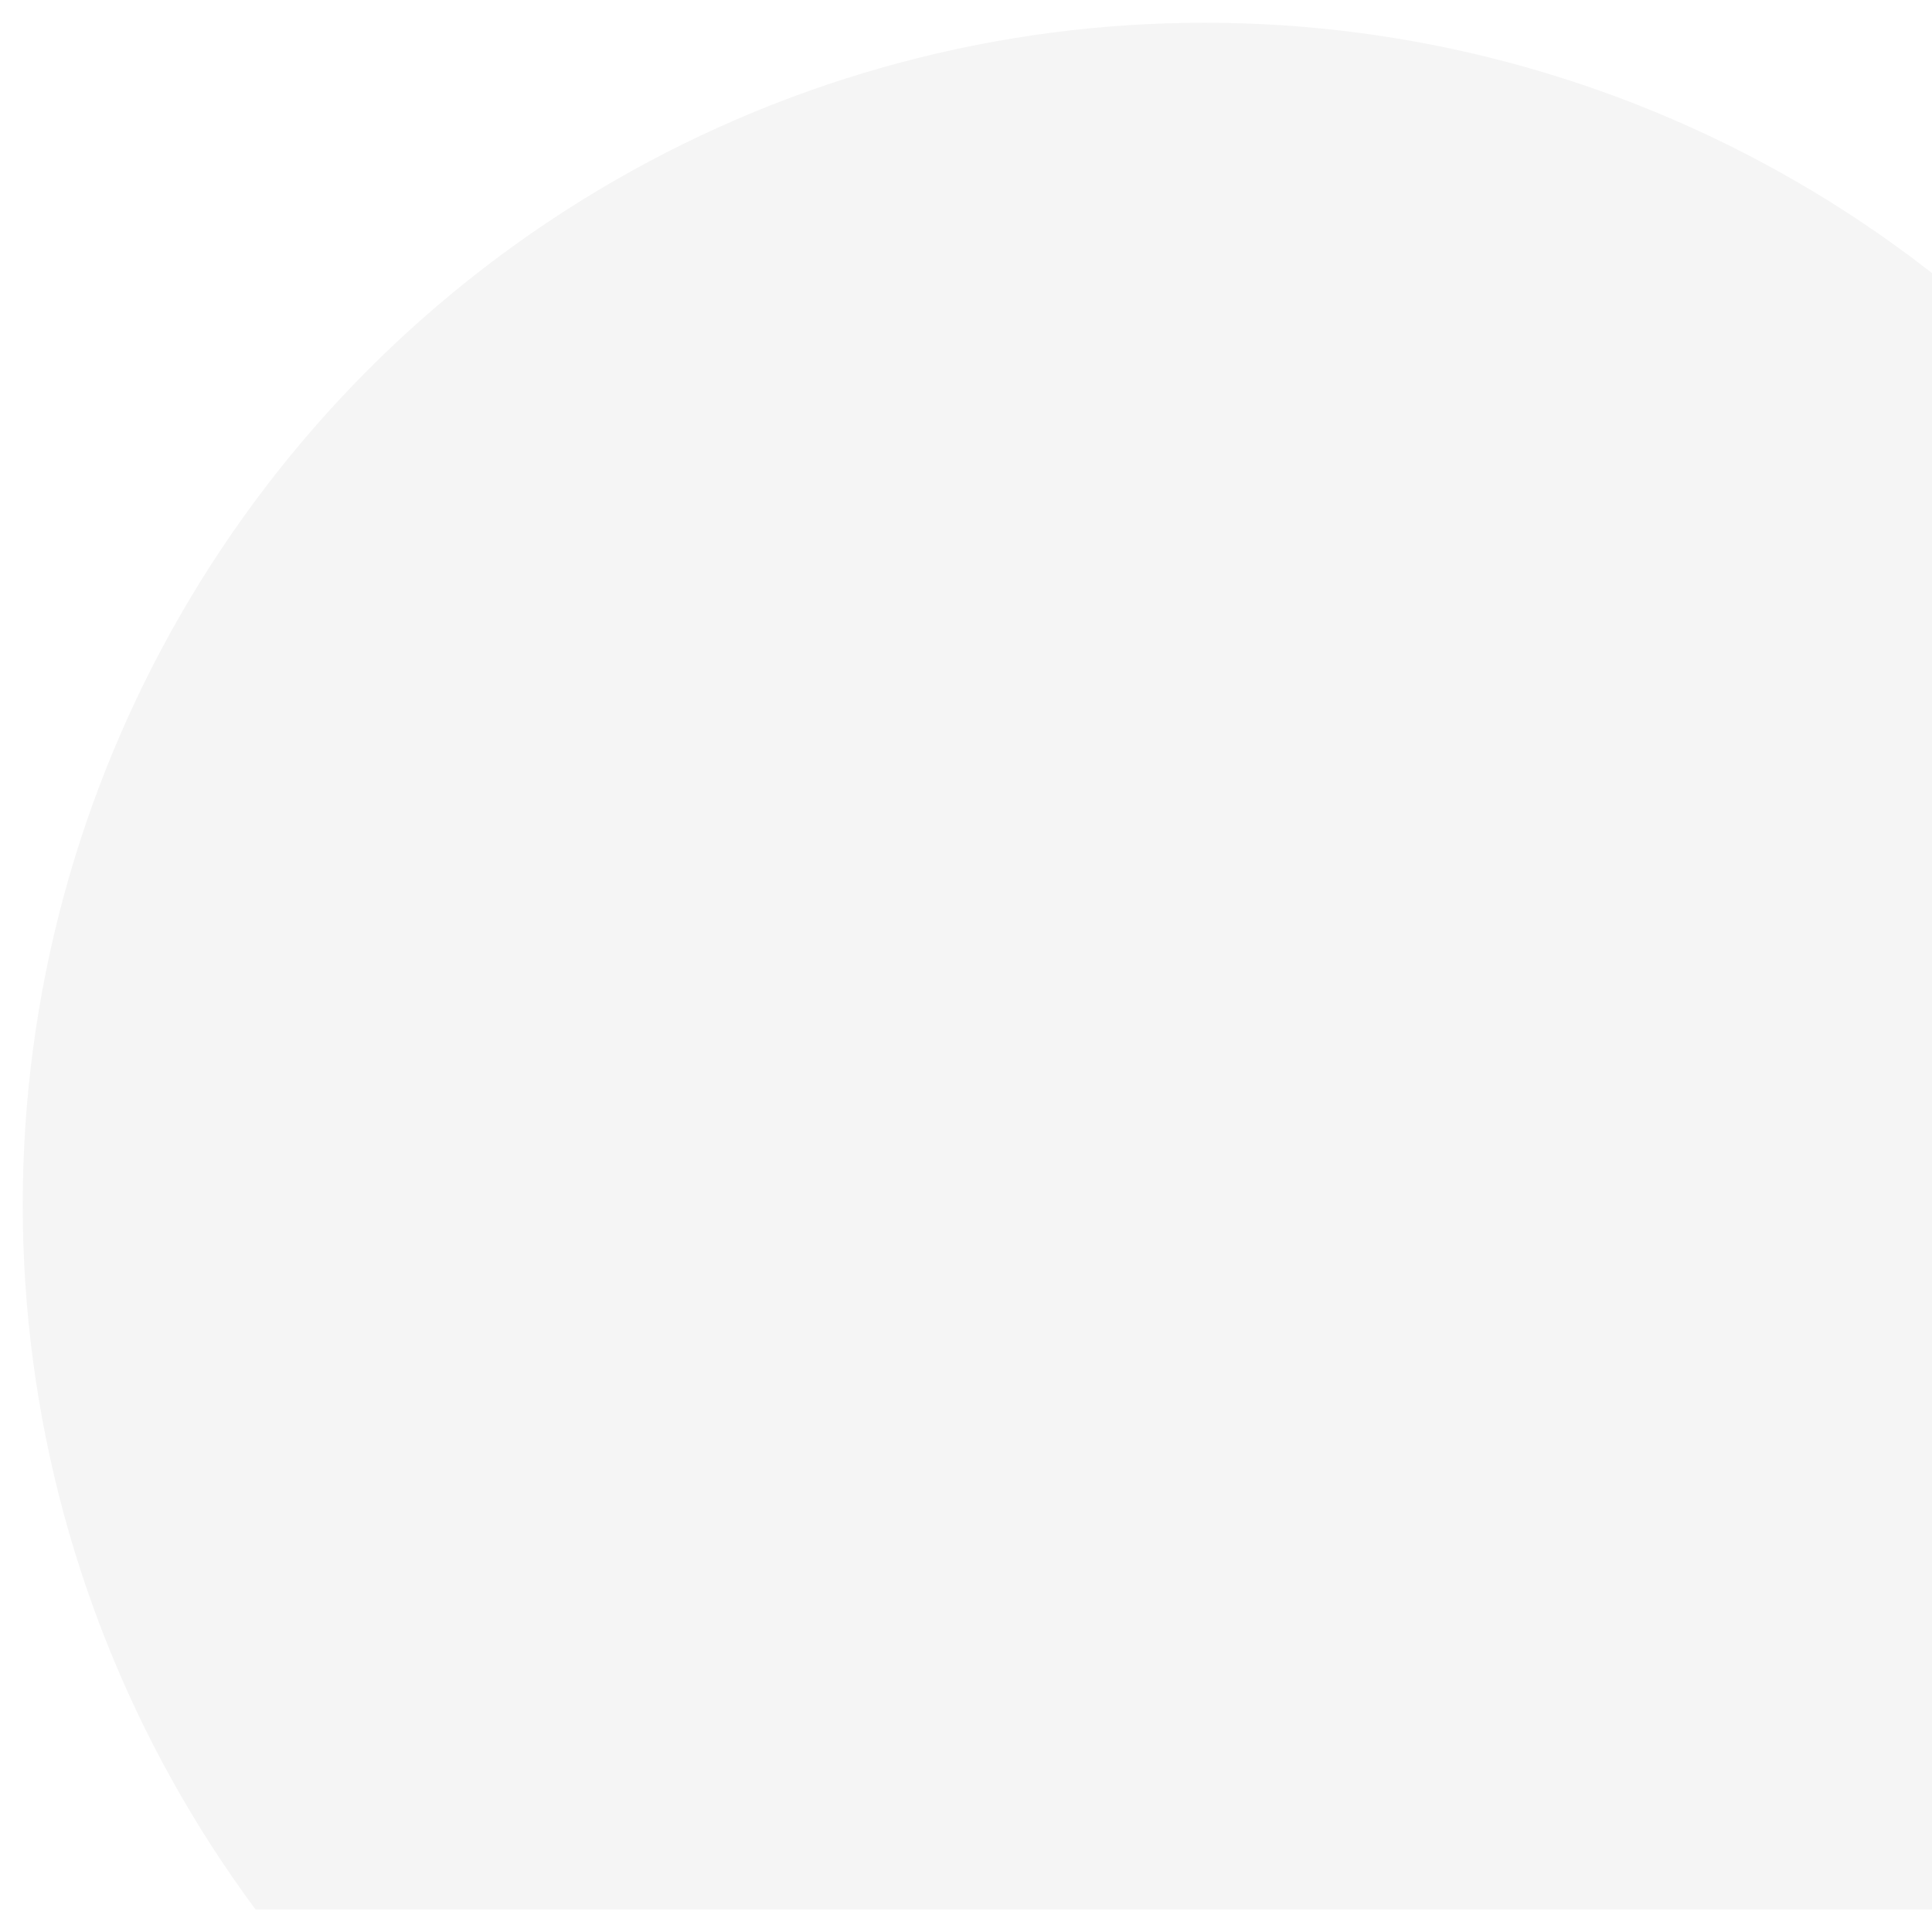<?xml version="1.0" encoding="UTF-8" standalone="no"?>
<svg
   xmlns:dc="http://purl.org/dc/elements/1.1/"
   xmlns:cc="http://creativecommons.org/ns#"
   xmlns:rdf="http://www.w3.org/1999/02/22-rdf-syntax-ns#"
   xmlns:svg="http://www.w3.org/2000/svg"
   xmlns="http://www.w3.org/2000/svg"
   xmlns:sodipodi="http://sodipodi.sourceforge.net/DTD/sodipodi-0.dtd"
   xmlns:inkscape="http://www.inkscape.org/namespaces/inkscape"
   width="85"
   height="84"
   viewBox="0 0 85 84"
   fill="none"
   id="svg2"
   version="1.1"
   inkscape:version="0.91 r13725"
   sodipodi:docname="support4.svg">
  <sodipodi:namedview
     pagecolor="#ffffff"
     bordercolor="#666666"
     borderopacity="1"
     objecttolerance="10"
     gridtolerance="10"
     guidetolerance="10"
     inkscape:pageopacity="0"
     inkscape:pageshadow="2"
     inkscape:window-width="1855"
     inkscape:window-height="1056"
     id="namedview64"
     showgrid="false"
     inkscape:zoom="11.238095"
     inkscape:cx="49.031022"
     inkscape:cy="20.009361"
     inkscape:window-x="65"
     inkscape:window-y="24"
     inkscape:window-maximized="1"
     inkscape:current-layer="svg2" />
  <g
     filter="url(#filter0_d)"
     id="g4">
    <ellipse
       cx="53"
       cy="52"
       rx="52"
       ry="52"
       fill="#F5F5F5"
       id="ellipse6" />
  </g>
  <g
     clip-path="url(#clip0)"
     filter="url(#filter1_d)"
     id="g8">
    <g
       filter="url(#filter2_d)"
       id="g10">
      <path
         d="m 44.353,49.102 c 5e-4,3e-4 0.001,6e-4 0.002,0.001 m 0.001,9e-4 c -4e-4,-3e-4 -8e-4,-6e-4 -0.001,-9e-4 m 0,0 c -0.805,-0.557 -1.277,-1.448 -1.277,-2.442 l 0,-13.791 c 0,-5.046 4.018,-9.109 8.905,-9.109 l 2.905,0 c 4.913,0 8.905,4.089 8.905,9.109 l 0,13.791 c 0,0.966 -0.472,1.884 -1.274,2.44 -0.922,0.608 -1.437,1.645 -1.437,2.732 l 0,13.283 c 0,1.486 0.823,2.846 2.154,3.526 l 0.003,0.002 c 1.676,0.842 10.46,5.372 18.576,12.173 l 0.002,0.002 c 0.766,0.636 1.202,1.595 1.202,2.611 l 0,9.43 c -0.06,1.809 1.385,3.278 3.183,3.278 1.808,0 3.239,-1.478 3.239,-3.298 l 0,-9.439 c 0,-2.998 -1.279,-5.796 -3.553,-7.702 C 78.659,69.612 70.935,65.254 67.532,63.457 l 0,-10.119 c 1.718,-1.774 2.711,-4.156 2.711,-6.706 l 0,-13.791 c 0,-8.66 -6.909,-15.704 -15.383,-15.704 l -2.905,0 c -8.503,0 -15.383,7.074 -15.383,15.704 l 0,13.791 c 0,2.55 0.993,4.932 2.711,6.706 l 0,10.119 C 35.88,65.255 28.157,69.612 20.927,75.698 18.654,77.604 17.374,80.402 17.374,83.4 l 0,9.439 c 0,1.82 1.431,3.298 3.239,3.298 1.808,0 3.239,-1.478 3.239,-3.298 l 0,-9.439 c 0,-1.016 0.437,-1.975 1.202,-2.611 l 0.002,-0.002 c 8.112,-6.798 16.89,-11.326 18.573,-12.172 1.338,-0.652 2.159,-2.017 2.159,-3.5 l 0,-13.283 c 0,-1.097 -0.551,-2.127 -1.434,-2.73 z"
         id="path12"
         sodipodi:nodetypes="cccccsssssscssccccscssscccsssssscccssssscccssc" />
    </g>
  </g>
  <defs
     id="defs14">
    <filter
       id="filter0_d"
       x="0"
       y="0"
       width="106"
       height="106"
       filterUnits="userSpaceOnUse"
       color-interpolation-filters="sRGB">
      <feFlood
         flood-opacity="0"
         result="BackgroundImageFix"
         id="feFlood17" />
      <feColorMatrix
         in="SourceAlpha"
         type="matrix"
         values="0 0 0 0 0 0 0 0 0 0 0 0 0 0 0 0 0 0 127 0"
         id="feColorMatrix19" />
      <feOffset
         dy="1"
         id="feOffset21" />
      <feGaussianBlur
         stdDeviation="0.5"
         id="feGaussianBlur23" />
      <feColorMatrix
         type="matrix"
         values="0 0 0 0 0 0 0 0 0 0 0 0 0 0 0 0 0 0 0.1 0"
         id="feColorMatrix25" />
      <feBlend
         mode="normal"
         in2="BackgroundImageFix"
         result="effect1_dropShadow"
         id="feBlend27" />
      <feBlend
         mode="normal"
         in="SourceGraphic"
         in2="effect1_dropShadow"
         result="shape"
         id="feBlend29" />
    </filter>
    <filter
       id="filter1_d"
       x="6"
       y="6"
       width="94.439"
       height="94.439"
       filterUnits="userSpaceOnUse"
       color-interpolation-filters="sRGB">
      <feFlood
         flood-opacity="0"
         result="BackgroundImageFix"
         id="feFlood32" />
      <feColorMatrix
         in="SourceAlpha"
         type="matrix"
         values="0 0 0 0 0 0 0 0 0 0 0 0 0 0 0 0 0 0 127 0"
         id="feColorMatrix34" />
      <feOffset
         dy="1"
         id="feOffset36" />
      <feGaussianBlur
         stdDeviation="0.5"
         id="feGaussianBlur38" />
      <feColorMatrix
         type="matrix"
         values="0 0 0 0 0 0 0 0 0 0 0 0 0 0 0 0 0 0 0.1 0"
         id="feColorMatrix40" />
      <feBlend
         mode="normal"
         in2="BackgroundImageFix"
         result="effect1_dropShadow"
         id="feBlend42" />
      <feBlend
         mode="normal"
         in="SourceGraphic"
         in2="effect1_dropShadow"
         result="shape"
         id="feBlend44" />
    </filter>
    <filter
       id="filter2_d"
       x="15.874"
       y="16.637"
       width="75.067"
       height="82"
       filterUnits="userSpaceOnUse"
       color-interpolation-filters="sRGB">
      <feFlood
         flood-opacity="0"
         result="BackgroundImageFix"
         id="feFlood47" />
      <feColorMatrix
         in="SourceAlpha"
         type="matrix"
         values="0 0 0 0 0 0 0 0 0 0 0 0 0 0 0 0 0 0 127 0"
         id="feColorMatrix49" />
      <feOffset
         dy="1"
         id="feOffset51" />
      <feGaussianBlur
         stdDeviation="0.5"
         id="feGaussianBlur53" />
      <feColorMatrix
         type="matrix"
         values="0 0 0 0 0 0 0 0 0 0 0 0 0 0 0 0 0 0 0.05 0"
         id="feColorMatrix55" />
      <feBlend
         mode="normal"
         in2="BackgroundImageFix"
         result="effect1_dropShadow"
         id="feBlend57" />
      <feBlend
         mode="normal"
         in="SourceGraphic"
         in2="effect1_dropShadow"
         result="shape"
         id="feBlend59" />
    </filter>
    <clipPath
       id="clip0">
      <rect
         width="92.439"
         height="92.439"
         fill="white"
         transform="translate(7 6)"
         id="rect62" />
    </clipPath>
  </defs>
</svg>
